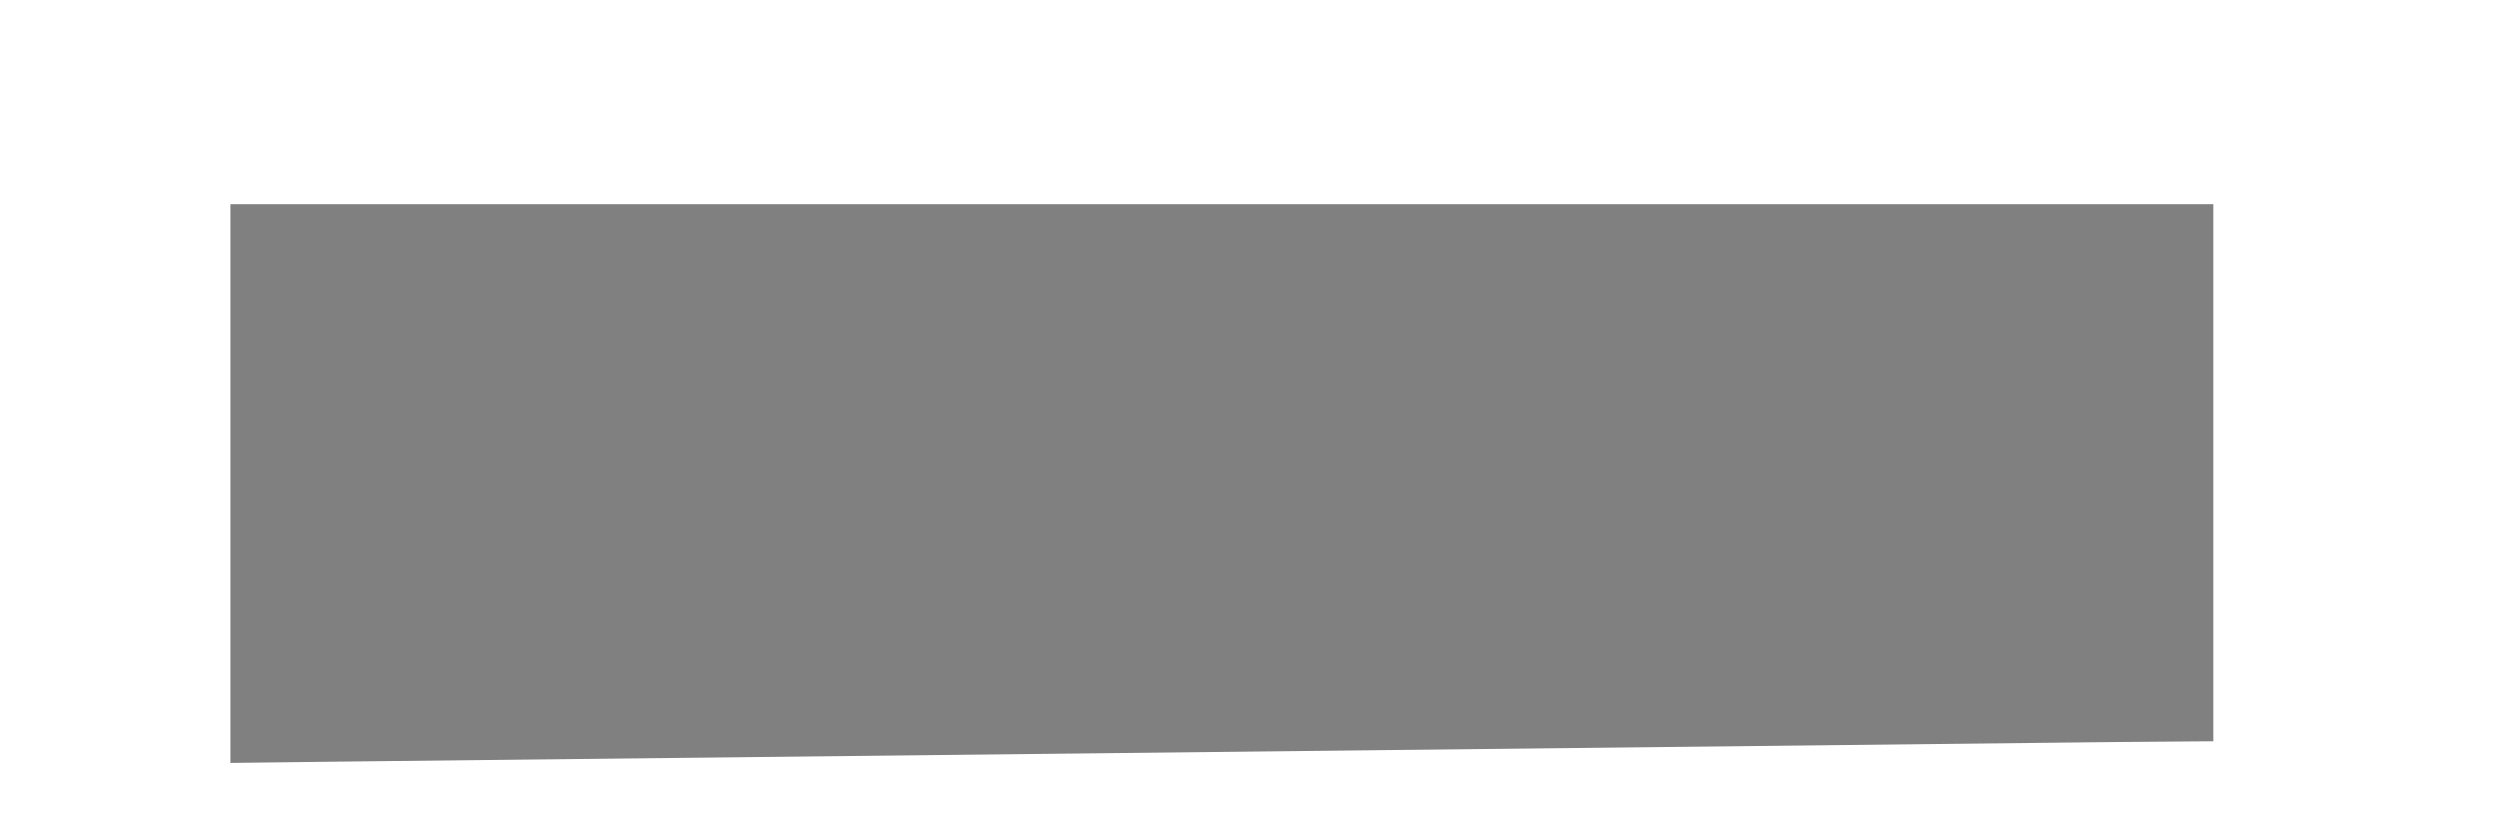<?xml version="1.0" encoding="UTF-8" standalone="no"?>
<svg width="6px" height="2px" viewBox="0 0 6 2" version="1.1" xmlns="http://www.w3.org/2000/svg" xmlns:xlink="http://www.w3.org/1999/xlink" xmlns:sketch="http://www.bohemiancoding.com/sketch/ns">
    <!-- Generator: sketchtool 3.4 (381) - http://www.bohemiancoding.com/sketch -->
    <title>icon-mini-minus</title>
    <desc>Created with sketchtool.</desc>
    <defs></defs>
    <g id="Page-1" stroke="none" stroke-width="1" fill="none" fill-rule="evenodd" sketch:type="MSPage">
        <g id="Single" sketch:type="MSArtboardGroup" transform="translate(-949, -337)" fill="#808080">
            <g id="options" sketch:type="MSLayerGroup" transform="translate(900, 181)">
                <path d="M49.803,156.49 L49.553,156.49 L49.553,156.74 L49.553,157.578 L49.553,157.831 L49.805,157.828 L54.065,157.781 L54.312,157.779 L54.312,157.531 L54.312,156.74 L54.312,156.49 L54.062,156.49 L49.803,156.49 L49.803,156.49 Z" id="icon-mini-minus" sketch:type="MSShapeGroup"></path>
            </g>
        </g>
    </g>
</svg>